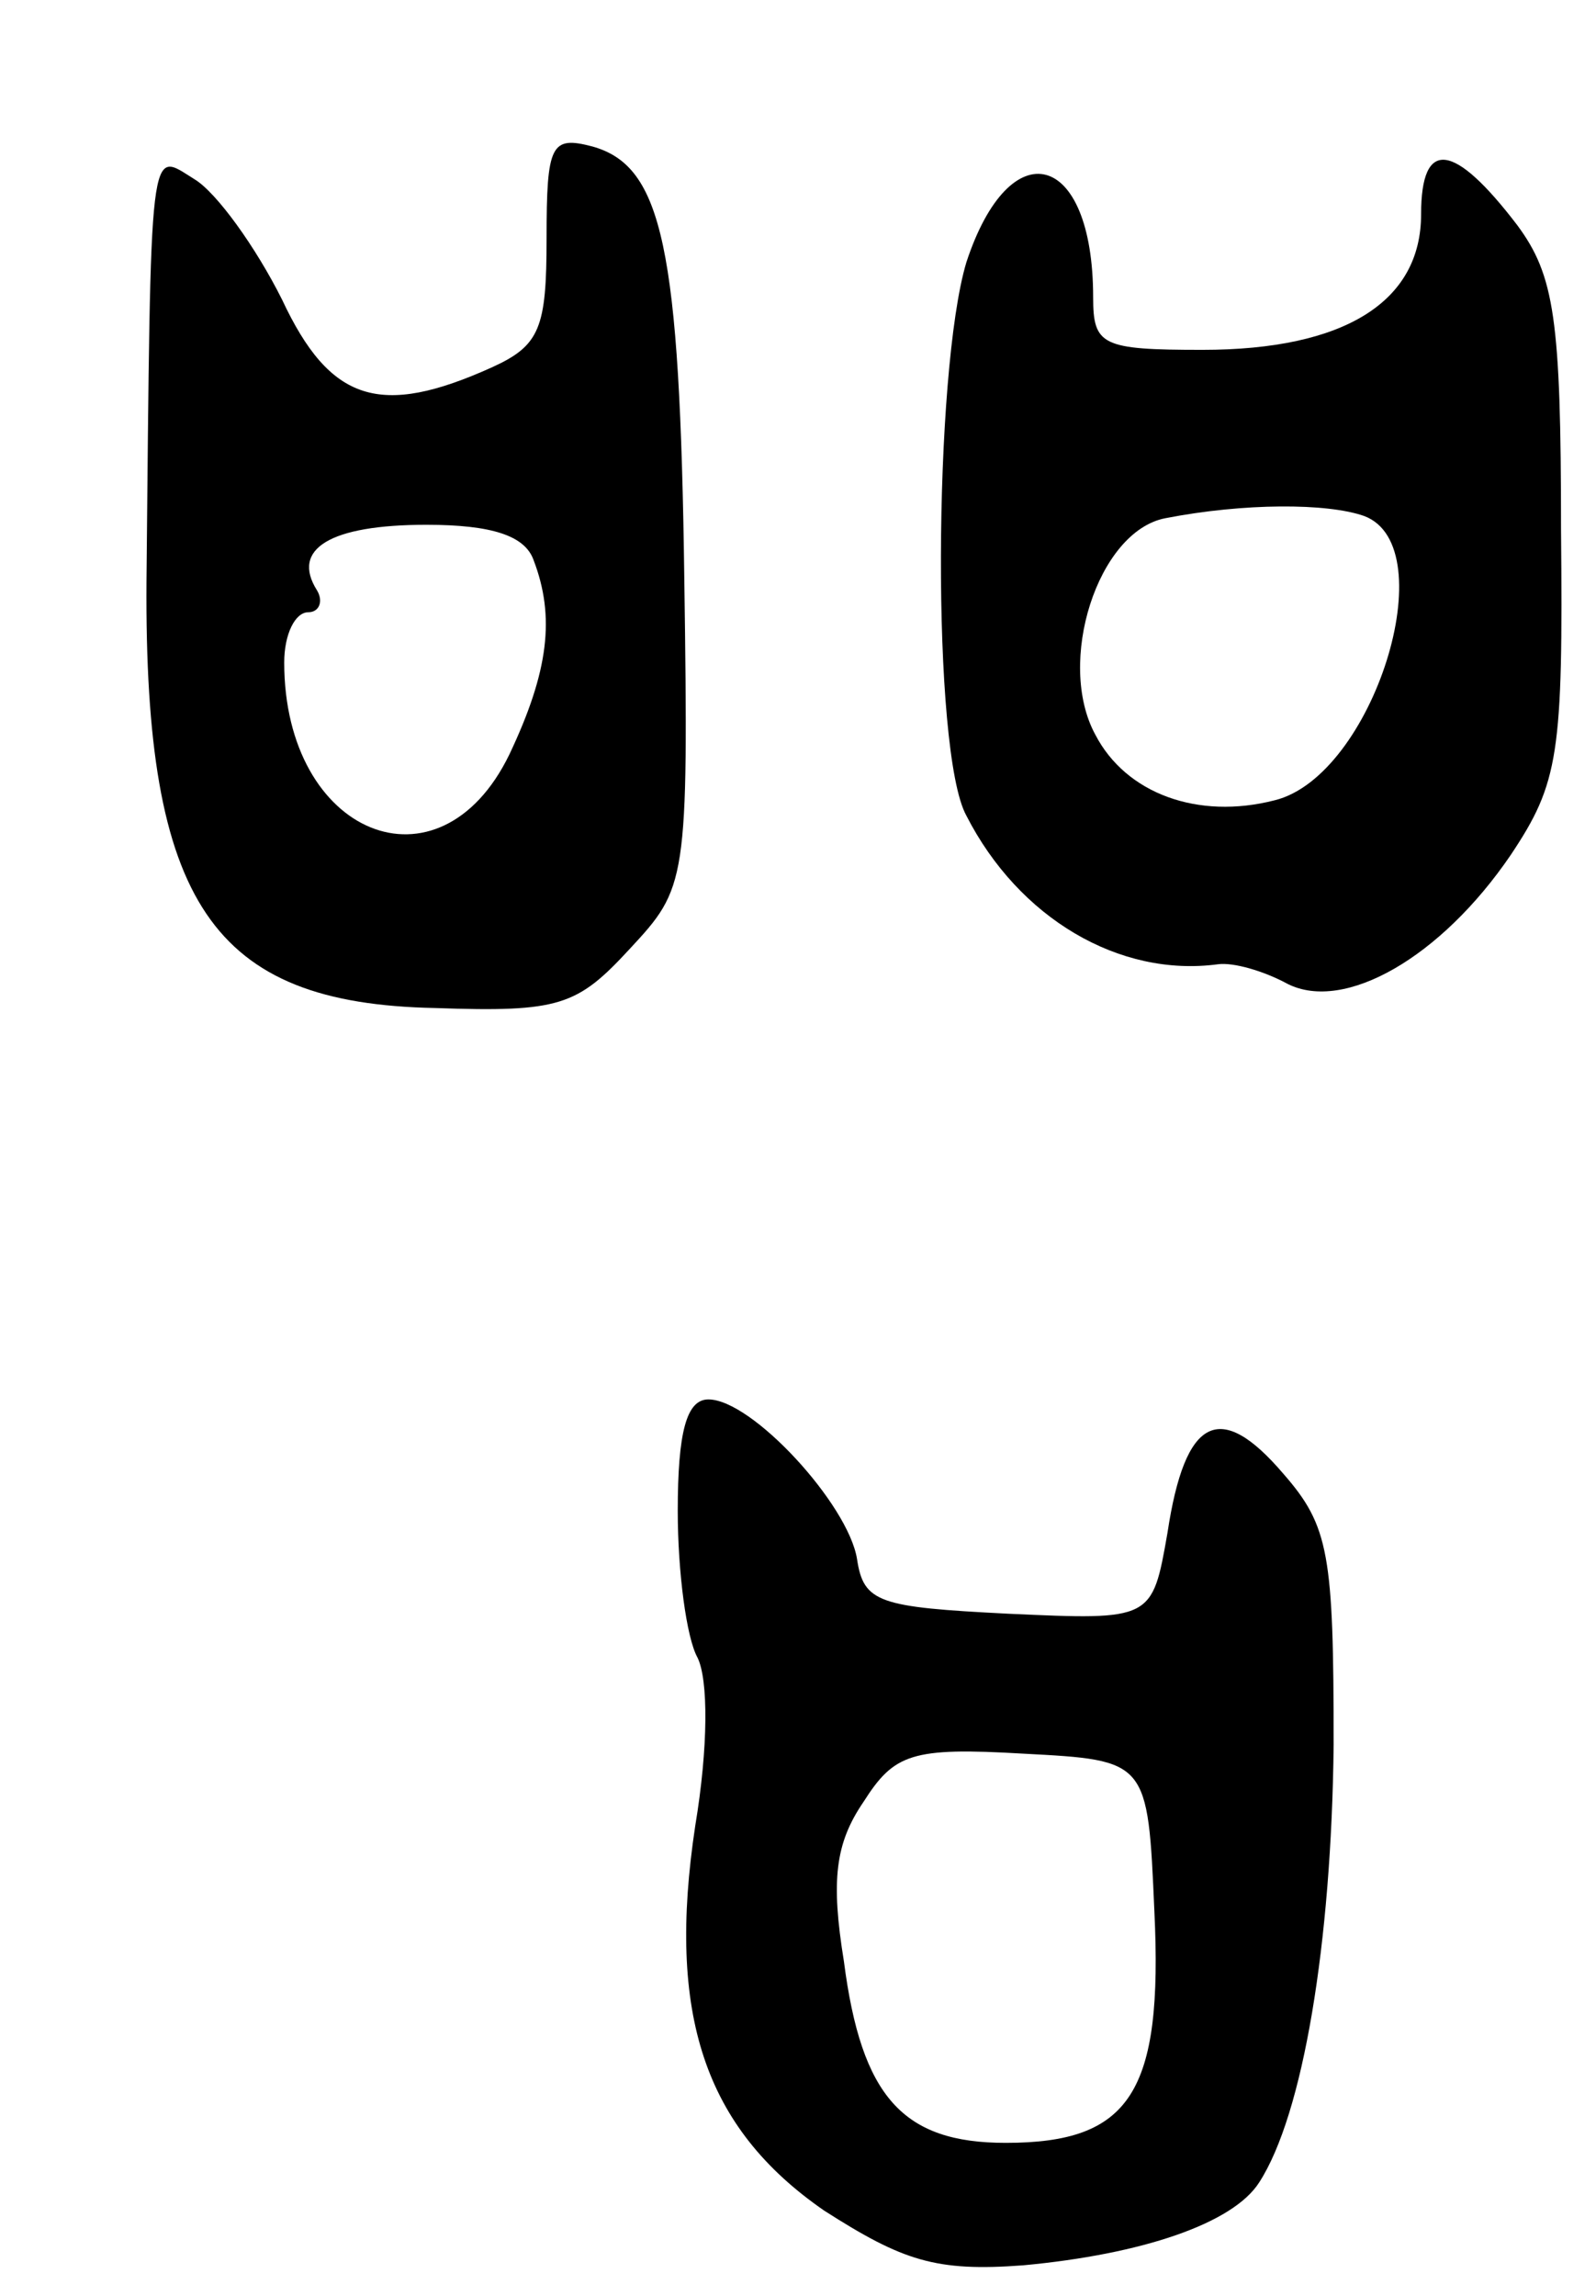<svg version="1.0" xmlns="http://www.w3.org/2000/svg"
 width="73pt" height="105pt" viewBox="0 0 73 105"
 preserveAspectRatio="xMidYMid meet">
<g transform="translate(0,105) scale(0.1,-0.1)"
fill="#000000" stroke="none">
<path d="M250 941 c0 -41 -3 -49 -25 -59 -51 -23 -74 -16 -96 31 -12 24 -30
49 -40 55 -21 13 -20 22 -22 -184 -1 -147 30 -193 132 -195 57 -2 65 1 89 27
26 28 27 30 25 169 -2 152 -10 189 -42 198 -19 5 -21 1 -21 -42z m-6 -147 c10
-26 7 -51 -11 -89 -32 -66 -103 -37 -103 42 0 13 5 23 11 23 5 0 7 5 4 10 -12
19 6 30 50 30 30 0 45 -5 49 -16z"/>
<path d="M650 952 c0 -40 -35 -62 -100 -62 -46 0 -50 2 -50 24 0 67 -38 77
-58 16 -15 -50 -16 -224 0 -253 24 -47 70 -74 115 -68 7 1 21 -3 32 -9 26 -13
70 12 102 59 22 33 24 46 23 149 0 96 -3 116 -20 139 -29 38 -44 40 -44 5z
m-26 -138 c37 -14 4 -119 -41 -130 -35 -9 -68 3 -82 30 -18 33 1 93 32 99 36
7 74 7 91 1z"/>
<path d="M310 359 c0 -28 4 -58 9 -67 5 -10 5 -41 -1 -77 -13 -86 4 -138 59
-176 36 -23 51 -28 91 -25 54 5 96 19 108 38 20 31 33 109 34 200 0 87 -2 100
-23 124 -29 34 -45 26 -53 -27 -7 -40 -7 -40 -73 -37 -59 3 -66 5 -69 25 -4
25 -48 73 -68 73 -10 0 -14 -15 -14 -51z m218 -183 c4 -83 -11 -106 -68 -106
-47 0 -66 21 -74 83 -6 37 -4 54 9 73 14 22 22 25 73 22 57 -3 57 -3 60 -72z"/>
</g>
</svg>
